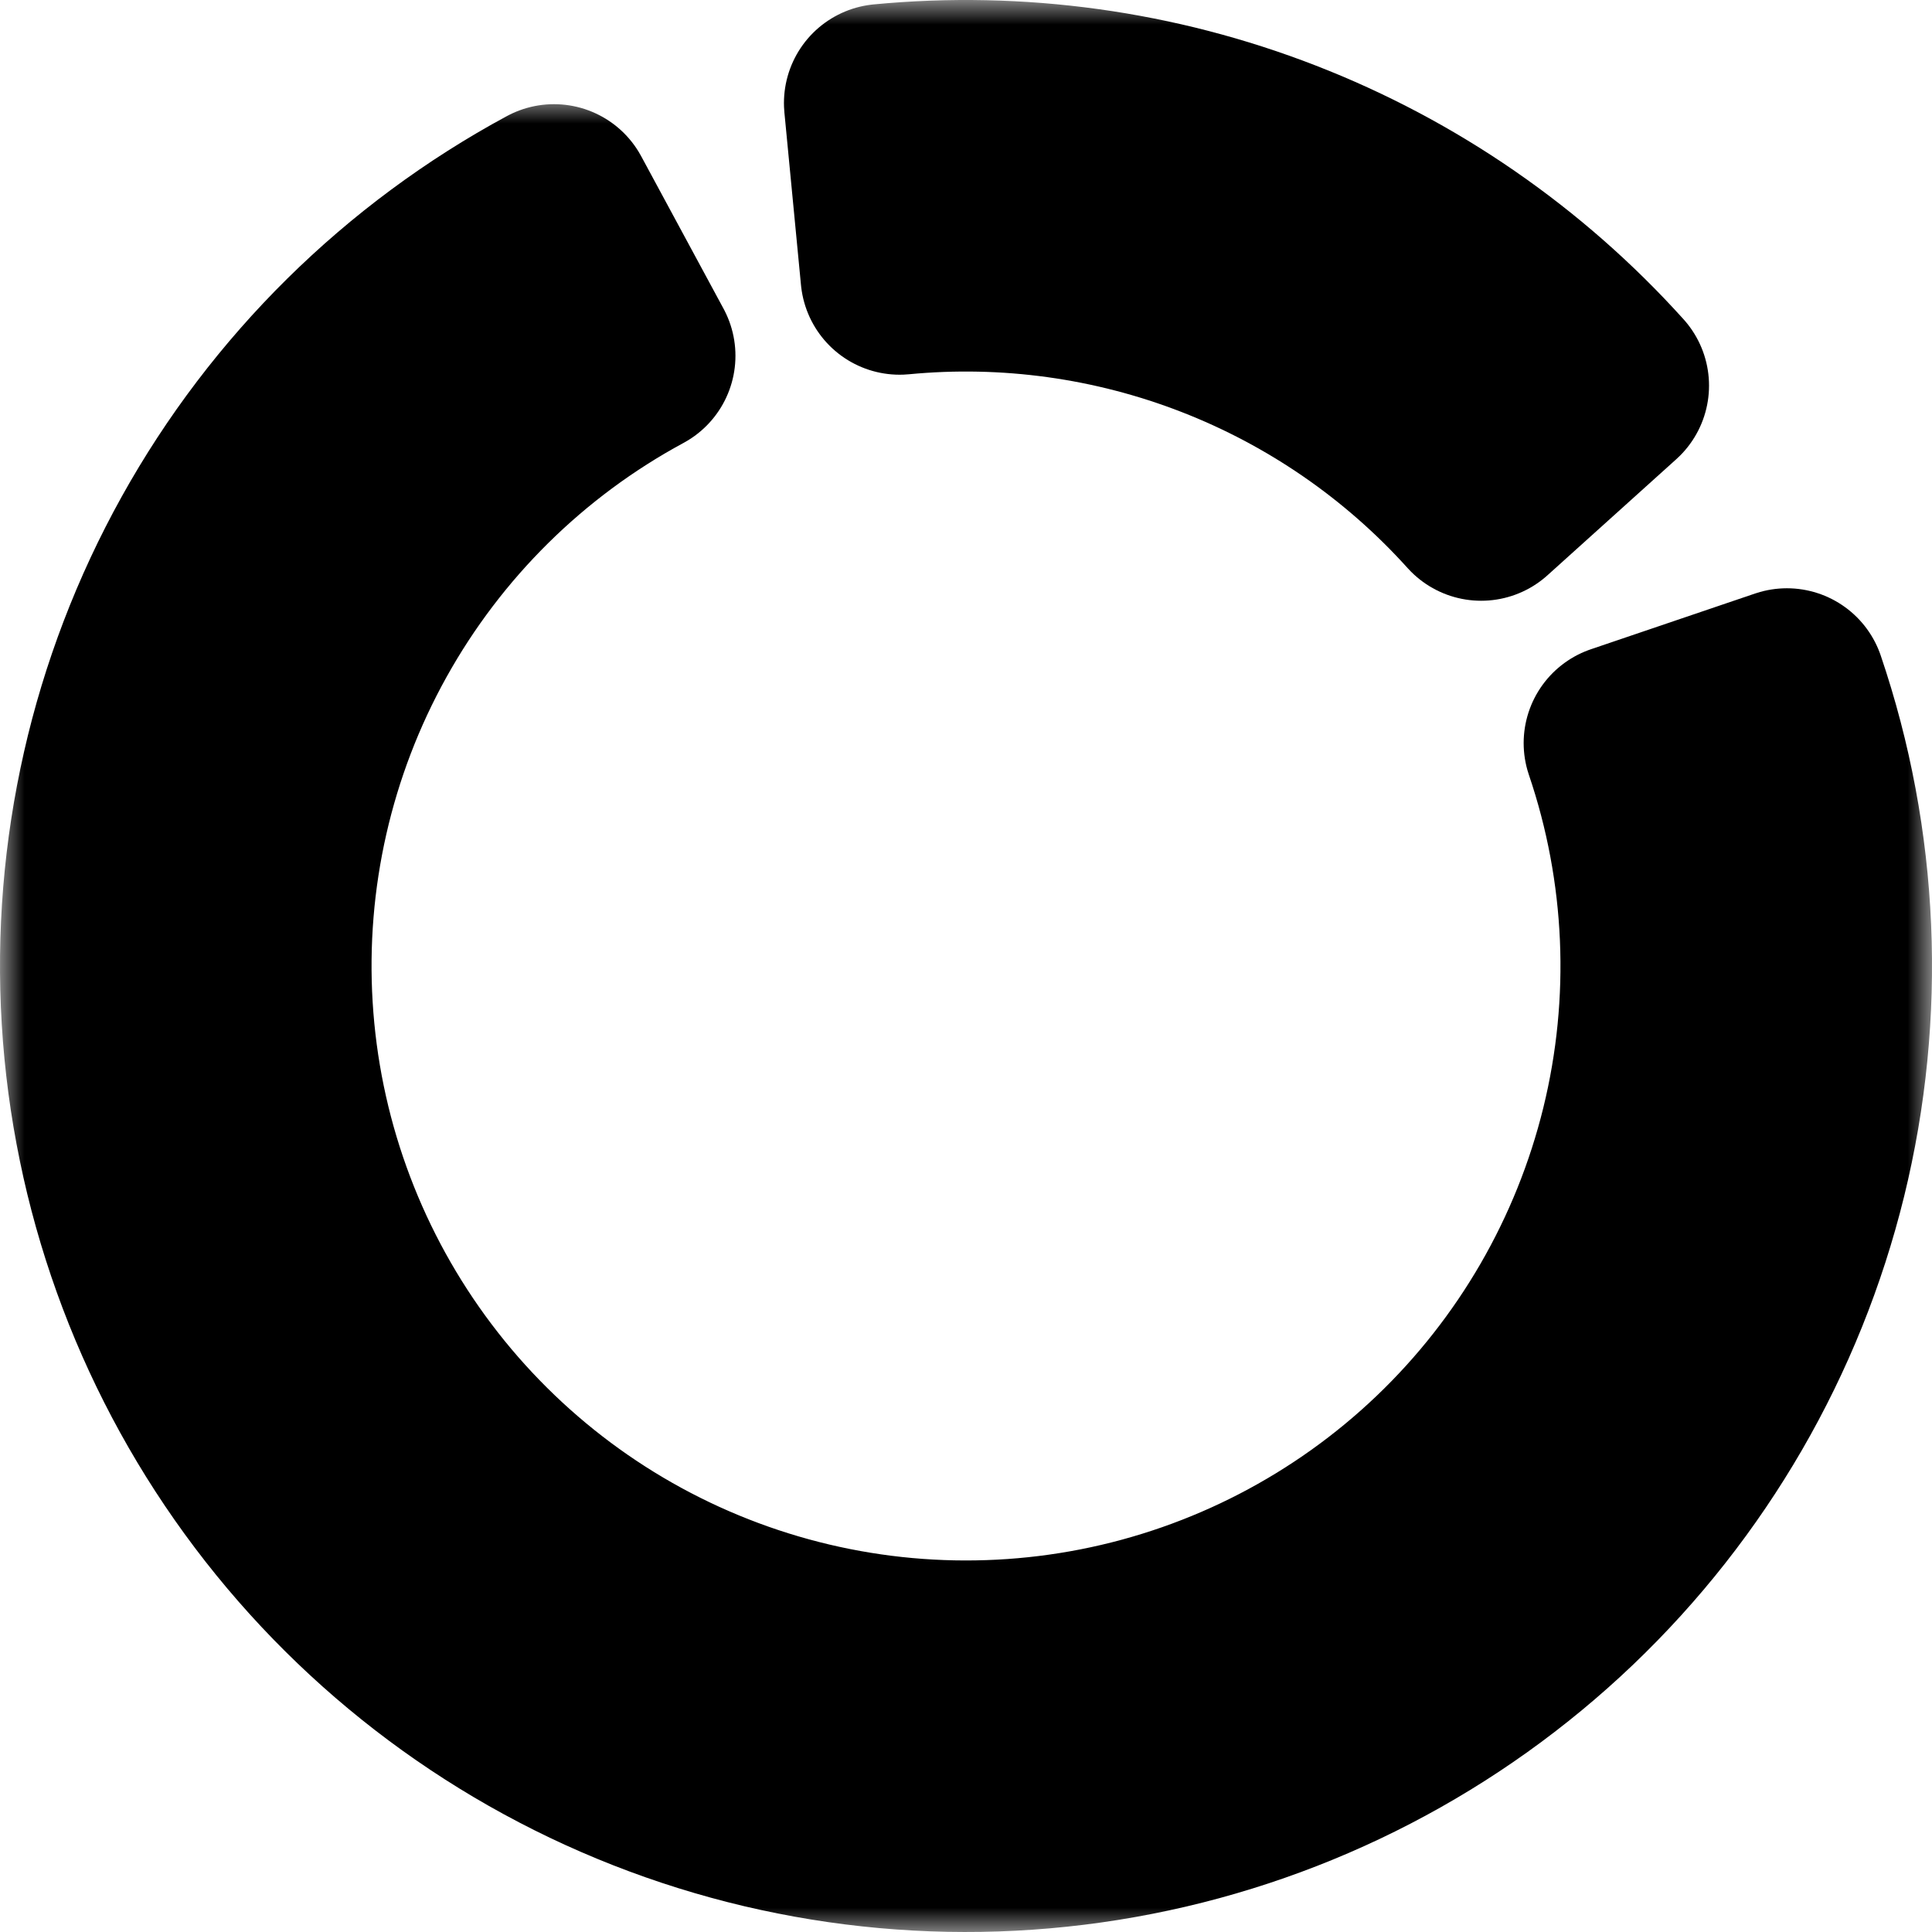 <svg width="39" height="39" viewBox="0 0 39 39" fill="none" xmlns="http://www.w3.org/2000/svg">
<mask id="path-1-outside-1_540_717" maskUnits="userSpaceOnUse" x="0" y="2" width="39" height="37" fill="black">
<rect fill="white" y="2" width="39" height="37"/>
<path d="M36.071 13.875C37.144 17.034 37.291 20.434 36.495 23.674C35.699 26.913 33.994 29.858 31.581 32.161C29.167 34.464 26.145 36.029 22.872 36.672C19.598 37.315 16.209 37.009 13.104 35.789C9.999 34.57 7.307 32.489 5.345 29.79C3.383 27.092 2.234 23.889 2.032 20.559C1.83 17.229 2.584 13.911 4.206 10.995C5.827 8.08 8.248 5.688 11.183 4.103L12.846 7.182C10.498 8.45 8.562 10.364 7.265 12.696C5.967 15.029 5.364 17.683 5.526 20.347C5.687 23.011 6.607 25.573 8.176 27.732C9.745 29.891 11.899 31.556 14.383 32.531C16.867 33.507 19.579 33.752 22.198 33.238C24.816 32.724 27.234 31.471 29.165 29.629C31.095 27.787 32.459 25.431 33.096 22.839C33.733 20.247 33.615 17.527 32.757 15L36.071 13.875Z"/>
</mask>
<path d="M36.071 13.875C37.144 17.034 37.291 20.434 36.495 23.674C35.699 26.913 33.994 29.858 31.581 32.161C29.167 34.464 26.145 36.029 22.872 36.672C19.598 37.315 16.209 37.009 13.104 35.789C9.999 34.57 7.307 32.489 5.345 29.79C3.383 27.092 2.234 23.889 2.032 20.559C1.83 17.229 2.584 13.911 4.206 10.995C5.827 8.08 8.248 5.688 11.183 4.103L12.846 7.182C10.498 8.45 8.562 10.364 7.265 12.696C5.967 15.029 5.364 17.683 5.526 20.347C5.687 23.011 6.607 25.573 8.176 27.732C9.745 29.891 11.899 31.556 14.383 32.531C16.867 33.507 19.579 33.752 22.198 33.238C24.816 32.724 27.234 31.471 29.165 29.629C31.095 27.787 32.459 25.431 33.096 22.839C33.733 20.247 33.615 17.527 32.757 15L36.071 13.875Z" stroke="black" stroke-width="4" stroke-linejoin="round" mask="url(#path-1-outside-1_540_717)"/>
<mask id="path-2-outside-2_540_717" maskUnits="userSpaceOnUse" x="15" y="0" width="20" height="13" fill="black">
<rect fill="white" x="15" width="20" height="13"/>
<path d="M17.825 2.08C20.546 1.819 23.291 2.198 25.84 3.189C28.388 4.179 30.669 5.753 32.499 7.784L29.899 10.127C28.435 8.502 26.61 7.243 24.572 6.451C22.533 5.659 20.337 5.355 18.16 5.564L17.825 2.08Z"/>
</mask>
<path d="M17.825 2.08C20.546 1.819 23.291 2.198 25.84 3.189C28.388 4.179 30.669 5.753 32.499 7.784L29.899 10.127C28.435 8.502 26.61 7.243 24.572 6.451C22.533 5.659 20.337 5.355 18.16 5.564L17.825 2.08Z" stroke="black" stroke-width="4" stroke-linejoin="round" mask="url(#path-2-outside-2_540_717)"/>
</svg>
